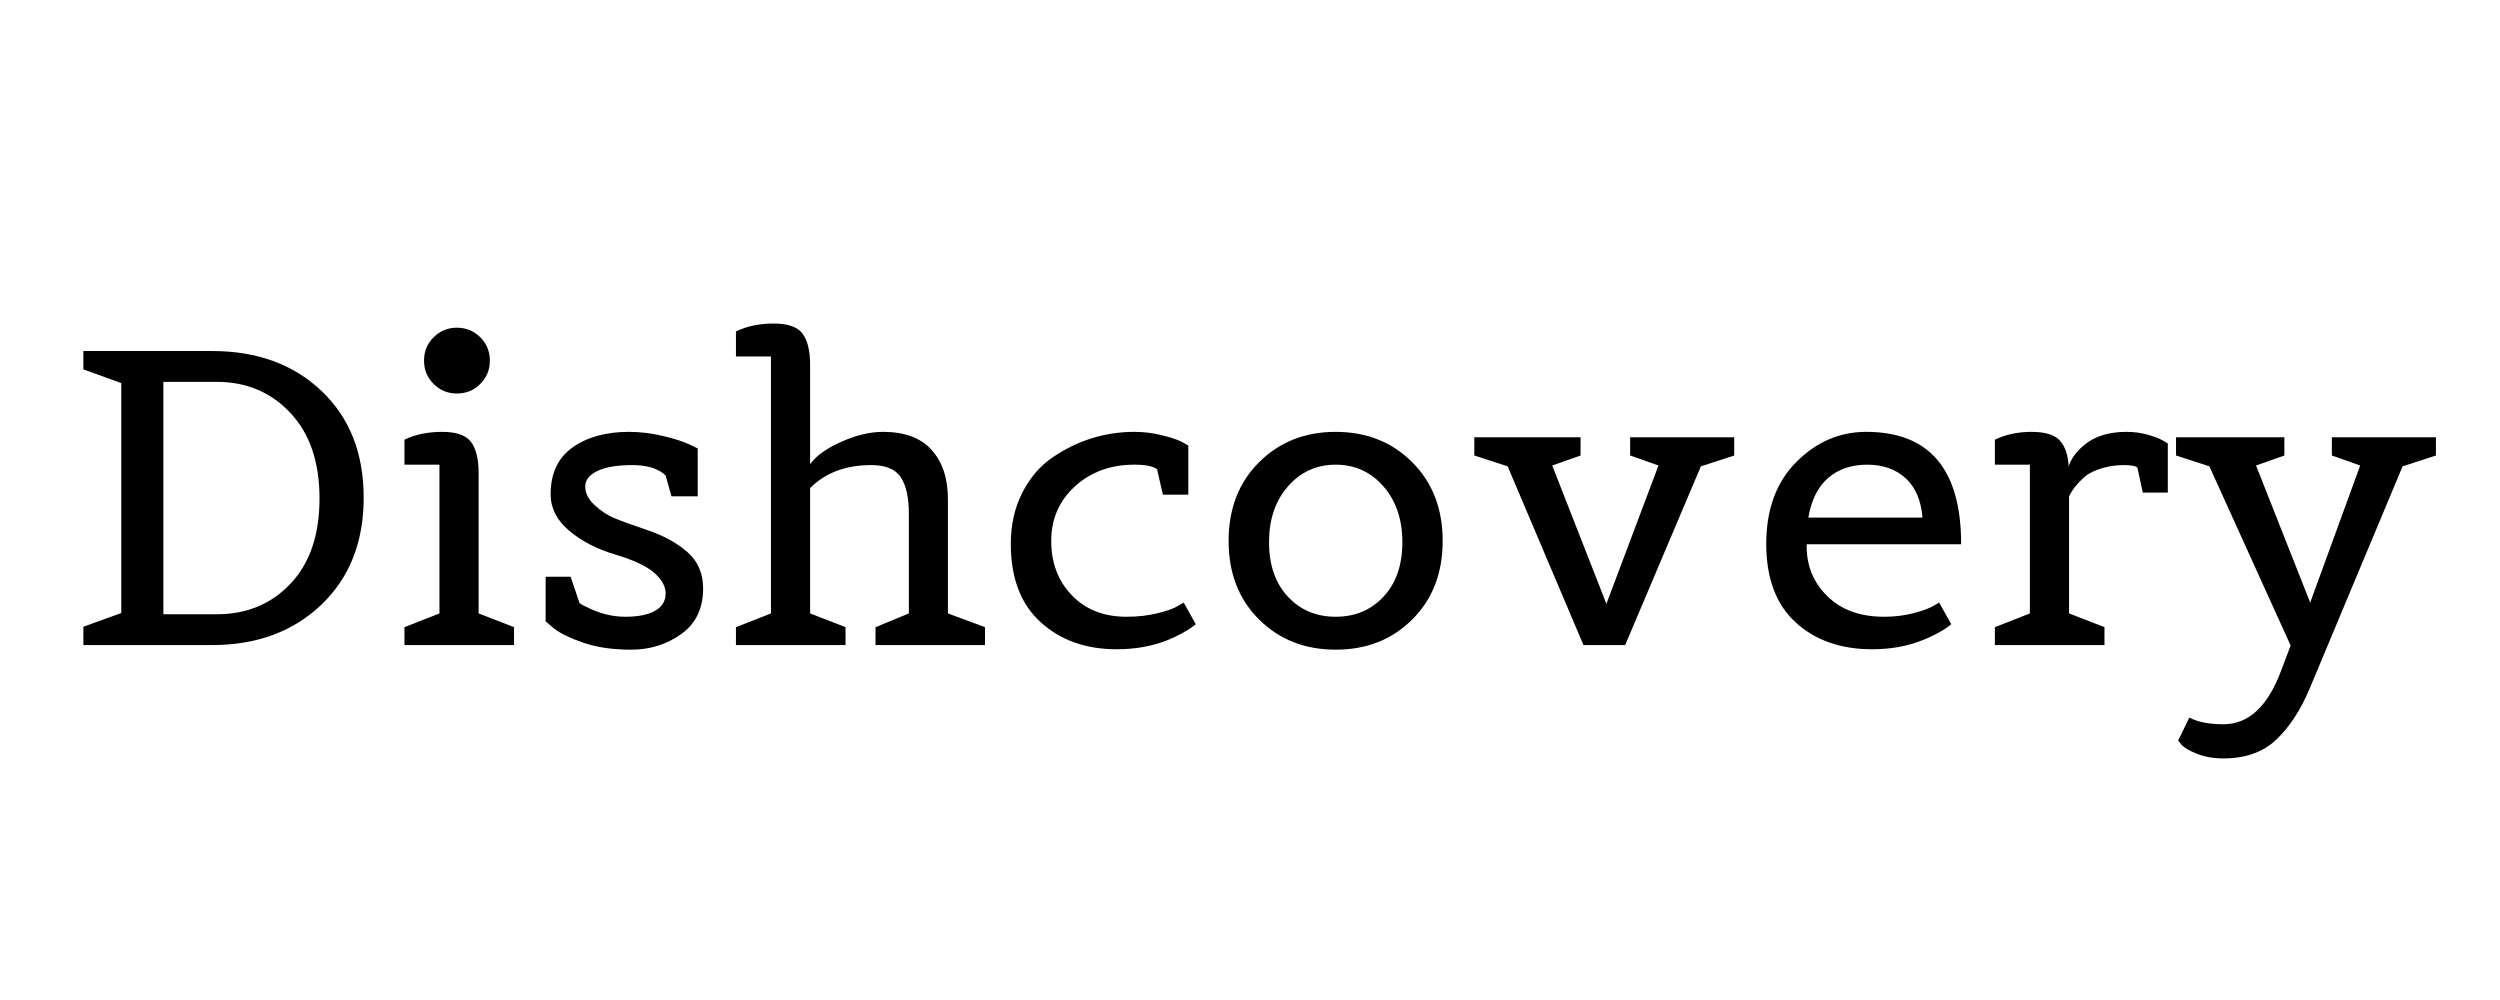 <svg xmlns="http://www.w3.org/2000/svg" xmlns:xlink="http://www.w3.org/1999/xlink" width="500" zoomAndPan="magnify" viewBox="0 0 375 150" height="200" preserveAspectRatio="xMidYMid meet" version="1.0"><defs><g/></defs><g fill="#000000" fill-opacity="1"><g transform="translate(9.318, 96.763)"><g><path d="M 22.438 0 L 3.188 0 L 3.188 -2.75 L 8.875 -4.812 L 8.875 -39.297 L 3.188 -41.359 L 3.188 -44.109 L 22.5 -44.109 C 29.238 -44.109 34.711 -42.109 38.922 -38.109 C 43.129 -34.109 45.234 -28.773 45.234 -22.109 C 45.234 -15.453 43.117 -10.102 38.891 -6.062 C 34.66 -2.02 29.176 0 22.438 0 Z M 15.188 -4.625 L 23.188 -4.625 C 27.688 -4.625 31.379 -6.156 34.266 -9.219 C 37.16 -12.281 38.609 -16.539 38.609 -22 C 38.609 -27.457 37.148 -31.734 34.234 -34.828 C 31.328 -37.93 27.645 -39.484 23.188 -39.484 L 15.188 -39.484 Z M 15.188 -4.625 "/></g></g></g><g fill="#000000" fill-opacity="1"><g transform="translate(57.98, 96.763)"><g><path d="M 19.125 0 L 2.688 0 L 2.688 -2.688 L 7.938 -4.75 L 7.938 -27.062 L 2.688 -27.062 L 2.688 -30.812 C 4.312 -31.594 6.195 -31.984 8.344 -31.984 C 10.488 -31.984 11.938 -31.473 12.688 -30.453 C 13.438 -29.441 13.812 -27.895 13.812 -25.812 L 13.812 -4.75 L 19.125 -2.688 Z M 14.062 -39.172 C 13.102 -38.211 11.938 -37.734 10.562 -37.734 C 9.188 -37.734 8.02 -38.211 7.062 -39.172 C 6.102 -40.129 5.625 -41.297 5.625 -42.672 C 5.625 -44.047 6.102 -45.211 7.062 -46.172 C 8.02 -47.129 9.188 -47.609 10.562 -47.609 C 11.938 -47.609 13.102 -47.129 14.062 -46.172 C 15.02 -45.211 15.5 -44.047 15.5 -42.672 C 15.5 -41.297 15.02 -40.129 14.062 -39.172 Z M 14.062 -39.172 "/></g></g></g><g fill="#000000" fill-opacity="1"><g transform="translate(78.72, 96.763)"><g><path d="M 25.938 -22.312 L 22 -22.312 L 21.125 -25.438 C 20.039 -26.477 18.375 -27 16.125 -27 C 13.875 -27 12.133 -26.707 10.906 -26.125 C 9.676 -25.539 9.062 -24.758 9.062 -23.781 C 9.062 -22.801 9.52 -21.883 10.438 -21.031 C 11.352 -20.176 12.289 -19.539 13.25 -19.125 C 14.207 -18.707 15.914 -18.082 18.375 -17.25 C 20.832 -16.414 22.844 -15.312 24.406 -13.938 C 25.969 -12.562 26.75 -10.75 26.75 -8.5 C 26.75 -5.5 25.656 -3.219 23.469 -1.656 C 21.281 -0.094 18.781 0.688 15.969 0.688 C 13.156 0.688 10.738 0.332 8.719 -0.375 C 6.695 -1.082 5.25 -1.789 4.375 -2.5 L 3.125 -3.562 L 3.125 -10.25 L 6.875 -10.25 L 8.188 -6.375 C 8.227 -6.25 8.562 -6.039 9.188 -5.75 C 11.145 -4.75 13.102 -4.25 15.062 -4.25 C 17.02 -4.25 18.52 -4.551 19.562 -5.156 C 20.602 -5.758 21.125 -6.613 21.125 -7.719 C 21.125 -8.82 20.539 -9.875 19.375 -10.875 C 18.207 -11.875 16.258 -12.781 13.531 -13.594 C 10.801 -14.406 8.508 -15.594 6.656 -17.156 C 4.801 -18.719 3.875 -20.539 3.875 -22.625 C 3.875 -25.75 4.969 -28.086 7.156 -29.641 C 9.344 -31.203 12.164 -31.984 15.625 -31.984 C 17.332 -31.984 19.039 -31.773 20.75 -31.359 C 22.457 -30.953 23.75 -30.539 24.625 -30.125 L 25.938 -29.5 Z M 25.938 -22.312 "/></g></g></g><g fill="#000000" fill-opacity="1"><g transform="translate(108.579, 96.763)"><g><path d="M 39.172 0 L 22.75 0 L 22.75 -2.688 L 27.75 -4.75 L 27.75 -19.688 C 27.75 -22.145 27.344 -23.977 26.531 -25.188 C 25.719 -26.395 24.25 -27 22.125 -27 C 18.289 -27 15.227 -25.852 12.938 -23.562 L 12.938 -4.75 L 18.25 -2.688 L 18.25 0 L 1.812 0 L 1.812 -2.688 L 7.062 -4.75 L 7.062 -43.297 L 1.812 -43.297 L 1.812 -47.047 C 3.438 -47.836 5.32 -48.234 7.469 -48.234 C 9.613 -48.234 11.062 -47.723 11.812 -46.703 C 12.562 -45.68 12.938 -44.129 12.938 -42.047 L 12.938 -27.125 C 13.812 -28.375 15.363 -29.492 17.594 -30.484 C 19.82 -31.484 21.914 -31.984 23.875 -31.984 C 27.125 -31.984 29.555 -31.078 31.172 -29.266 C 32.797 -27.461 33.609 -25 33.609 -21.875 L 33.609 -4.75 L 39.172 -2.688 Z M 39.172 0 "/></g></g></g><g fill="#000000" fill-opacity="1"><g transform="translate(148.746, 96.763)"><g><path d="M 18.75 0.625 C 14.125 0.625 10.32 -0.727 7.344 -3.438 C 4.363 -6.145 2.875 -10.062 2.875 -15.188 C 2.875 -18.02 3.438 -20.551 4.562 -22.781 C 5.688 -25.008 7.164 -26.77 9 -28.062 C 12.789 -30.676 16.938 -31.984 21.438 -31.984 C 22.812 -31.984 24.164 -31.816 25.5 -31.484 C 26.832 -31.16 27.832 -30.832 28.5 -30.5 L 29.5 -29.938 L 29.5 -22.562 L 25.688 -22.562 L 24.812 -26.375 C 24.227 -26.832 23.102 -27.062 21.438 -27.062 C 17.852 -27.062 14.875 -25.977 12.5 -23.812 C 10.125 -21.645 8.938 -18.914 8.938 -15.625 C 8.938 -12.332 9.969 -9.613 12.031 -7.469 C 14.094 -5.32 16.832 -4.25 20.25 -4.25 C 21.914 -4.25 23.469 -4.426 24.906 -4.781 C 26.344 -5.133 27.352 -5.5 27.938 -5.875 L 28.812 -6.375 L 30.625 -3.125 C 30.5 -3.039 30.32 -2.906 30.094 -2.719 C 29.863 -2.531 29.375 -2.227 28.625 -1.812 C 27.875 -1.395 27.082 -1.02 26.25 -0.688 C 24 0.188 21.5 0.625 18.75 0.625 Z M 18.75 0.625 "/></g></g></g><g fill="#000000" fill-opacity="1"><g transform="translate(181.417, 96.763)"><g><path d="M 30.422 -3.844 C 27.391 -0.82 23.562 0.688 18.938 0.688 C 14.312 0.688 10.477 -0.82 7.438 -3.844 C 4.395 -6.863 2.875 -10.789 2.875 -15.625 C 2.875 -20.457 4.395 -24.391 7.438 -27.422 C 10.477 -30.461 14.312 -31.984 18.938 -31.984 C 23.562 -31.984 27.391 -30.461 30.422 -27.422 C 33.461 -24.391 34.984 -20.457 34.984 -15.625 C 34.984 -10.789 33.461 -6.863 30.422 -3.844 Z M 11.75 -7.281 C 13.625 -5.258 16.02 -4.25 18.938 -4.25 C 21.852 -4.25 24.25 -5.258 26.125 -7.281 C 28 -9.301 28.938 -12.02 28.938 -15.438 C 28.938 -18.852 27.988 -21.645 26.094 -23.812 C 24.195 -25.977 21.812 -27.062 18.938 -27.062 C 16.062 -27.062 13.676 -25.977 11.781 -23.812 C 9.883 -21.645 8.938 -18.852 8.938 -15.438 C 8.938 -12.02 9.875 -9.301 11.75 -7.281 Z M 11.75 -7.281 "/></g></g></g><g fill="#000000" fill-opacity="1"><g transform="translate(219.272, 96.763)"><g><path d="M 1.875 -31.172 L 17.812 -31.172 L 17.812 -28.438 L 13.562 -26.938 L 21.688 -6.188 L 29.5 -26.938 L 25.25 -28.438 L 25.25 -31.172 L 40.859 -31.172 L 40.859 -28.438 L 35.859 -26.812 L 24.5 0 L 18.25 0 L 6.875 -26.812 L 1.875 -28.438 Z M 1.875 -31.172 "/></g></g></g><g fill="#000000" fill-opacity="1"><g transform="translate(262, 96.763)"><g><path d="M 18.812 0.625 C 14.102 0.625 10.281 -0.719 7.344 -3.406 C 4.406 -6.094 2.938 -10.02 2.938 -15.188 C 2.938 -20.352 4.438 -24.441 7.438 -27.453 C 10.438 -30.473 13.938 -31.984 17.938 -31.984 C 27.426 -31.984 32.172 -26.363 32.172 -15.125 L 9 -15.125 L 9 -14.812 C 9 -11.852 10.039 -9.352 12.125 -7.312 C 14.207 -5.27 17.039 -4.25 20.625 -4.25 C 22.164 -4.25 23.625 -4.426 25 -4.781 C 26.375 -5.133 27.375 -5.5 28 -5.875 L 28.875 -6.375 L 30.688 -3.125 C 30.562 -3.039 30.383 -2.906 30.156 -2.719 C 29.926 -2.531 29.438 -2.227 28.688 -1.812 C 27.938 -1.395 27.125 -1.02 26.25 -0.688 C 24.039 0.188 21.562 0.625 18.812 0.625 Z M 26.375 -19.125 C 26.164 -21.707 25.32 -23.676 23.844 -25.031 C 22.363 -26.383 20.445 -27.062 18.094 -27.062 C 15.738 -27.062 13.789 -26.406 12.25 -25.094 C 10.707 -23.781 9.707 -21.789 9.25 -19.125 Z M 26.375 -19.125 "/></g></g></g><g fill="#000000" fill-opacity="1"><g transform="translate(296.67, 96.763)"><g><path d="M 19 0 L 2.562 0 L 2.562 -2.688 L 7.812 -4.75 L 7.812 -27.062 L 2.562 -27.062 L 2.562 -30.812 C 4.188 -31.594 6.02 -31.984 8.062 -31.984 C 10.102 -31.984 11.52 -31.547 12.312 -30.672 C 13.102 -29.805 13.539 -28.52 13.625 -26.812 C 14.039 -28.062 14.895 -29.188 16.188 -30.188 C 17.727 -31.383 19.77 -31.984 22.312 -31.984 C 23.438 -31.984 24.508 -31.836 25.531 -31.547 C 26.551 -31.254 27.289 -30.969 27.75 -30.688 L 28.5 -30.25 L 28.5 -22.875 L 24.75 -22.875 L 23.938 -26.625 C 23.688 -26.875 23 -27 21.875 -27 C 20.75 -27 19.664 -26.844 18.625 -26.531 C 17.582 -26.219 16.77 -25.832 16.188 -25.375 C 15.02 -24.375 14.188 -23.352 13.688 -22.312 L 13.688 -4.75 L 19 -2.688 Z M 19 0 "/></g></g></g><g fill="#000000" fill-opacity="1"><g transform="translate(326.467, 96.763)"><g><path d="M -0.062 -31.172 L 16.188 -31.172 L 16.188 -28.438 L 11.938 -26.938 L 20.062 -6.375 L 27.562 -26.938 L 23.312 -28.438 L 23.312 -31.172 L 38.922 -31.172 L 38.922 -28.438 L 33.922 -26.812 L 19.938 6.625 C 18.602 9.789 16.945 12.312 14.969 14.188 C 12.988 16.062 10.352 17 7.062 17 C 5.562 17 4.238 16.77 3.094 16.312 C 1.945 15.852 1.188 15.414 0.812 15 L 0.25 14.312 L 1.938 10.875 C 3.188 11.539 4.895 11.875 7.062 11.875 C 10.812 11.875 13.688 9.207 15.688 3.875 L 17.125 0.062 L 4.938 -26.812 L -0.062 -28.438 Z M -0.062 -31.172 "/></g></g></g></svg>